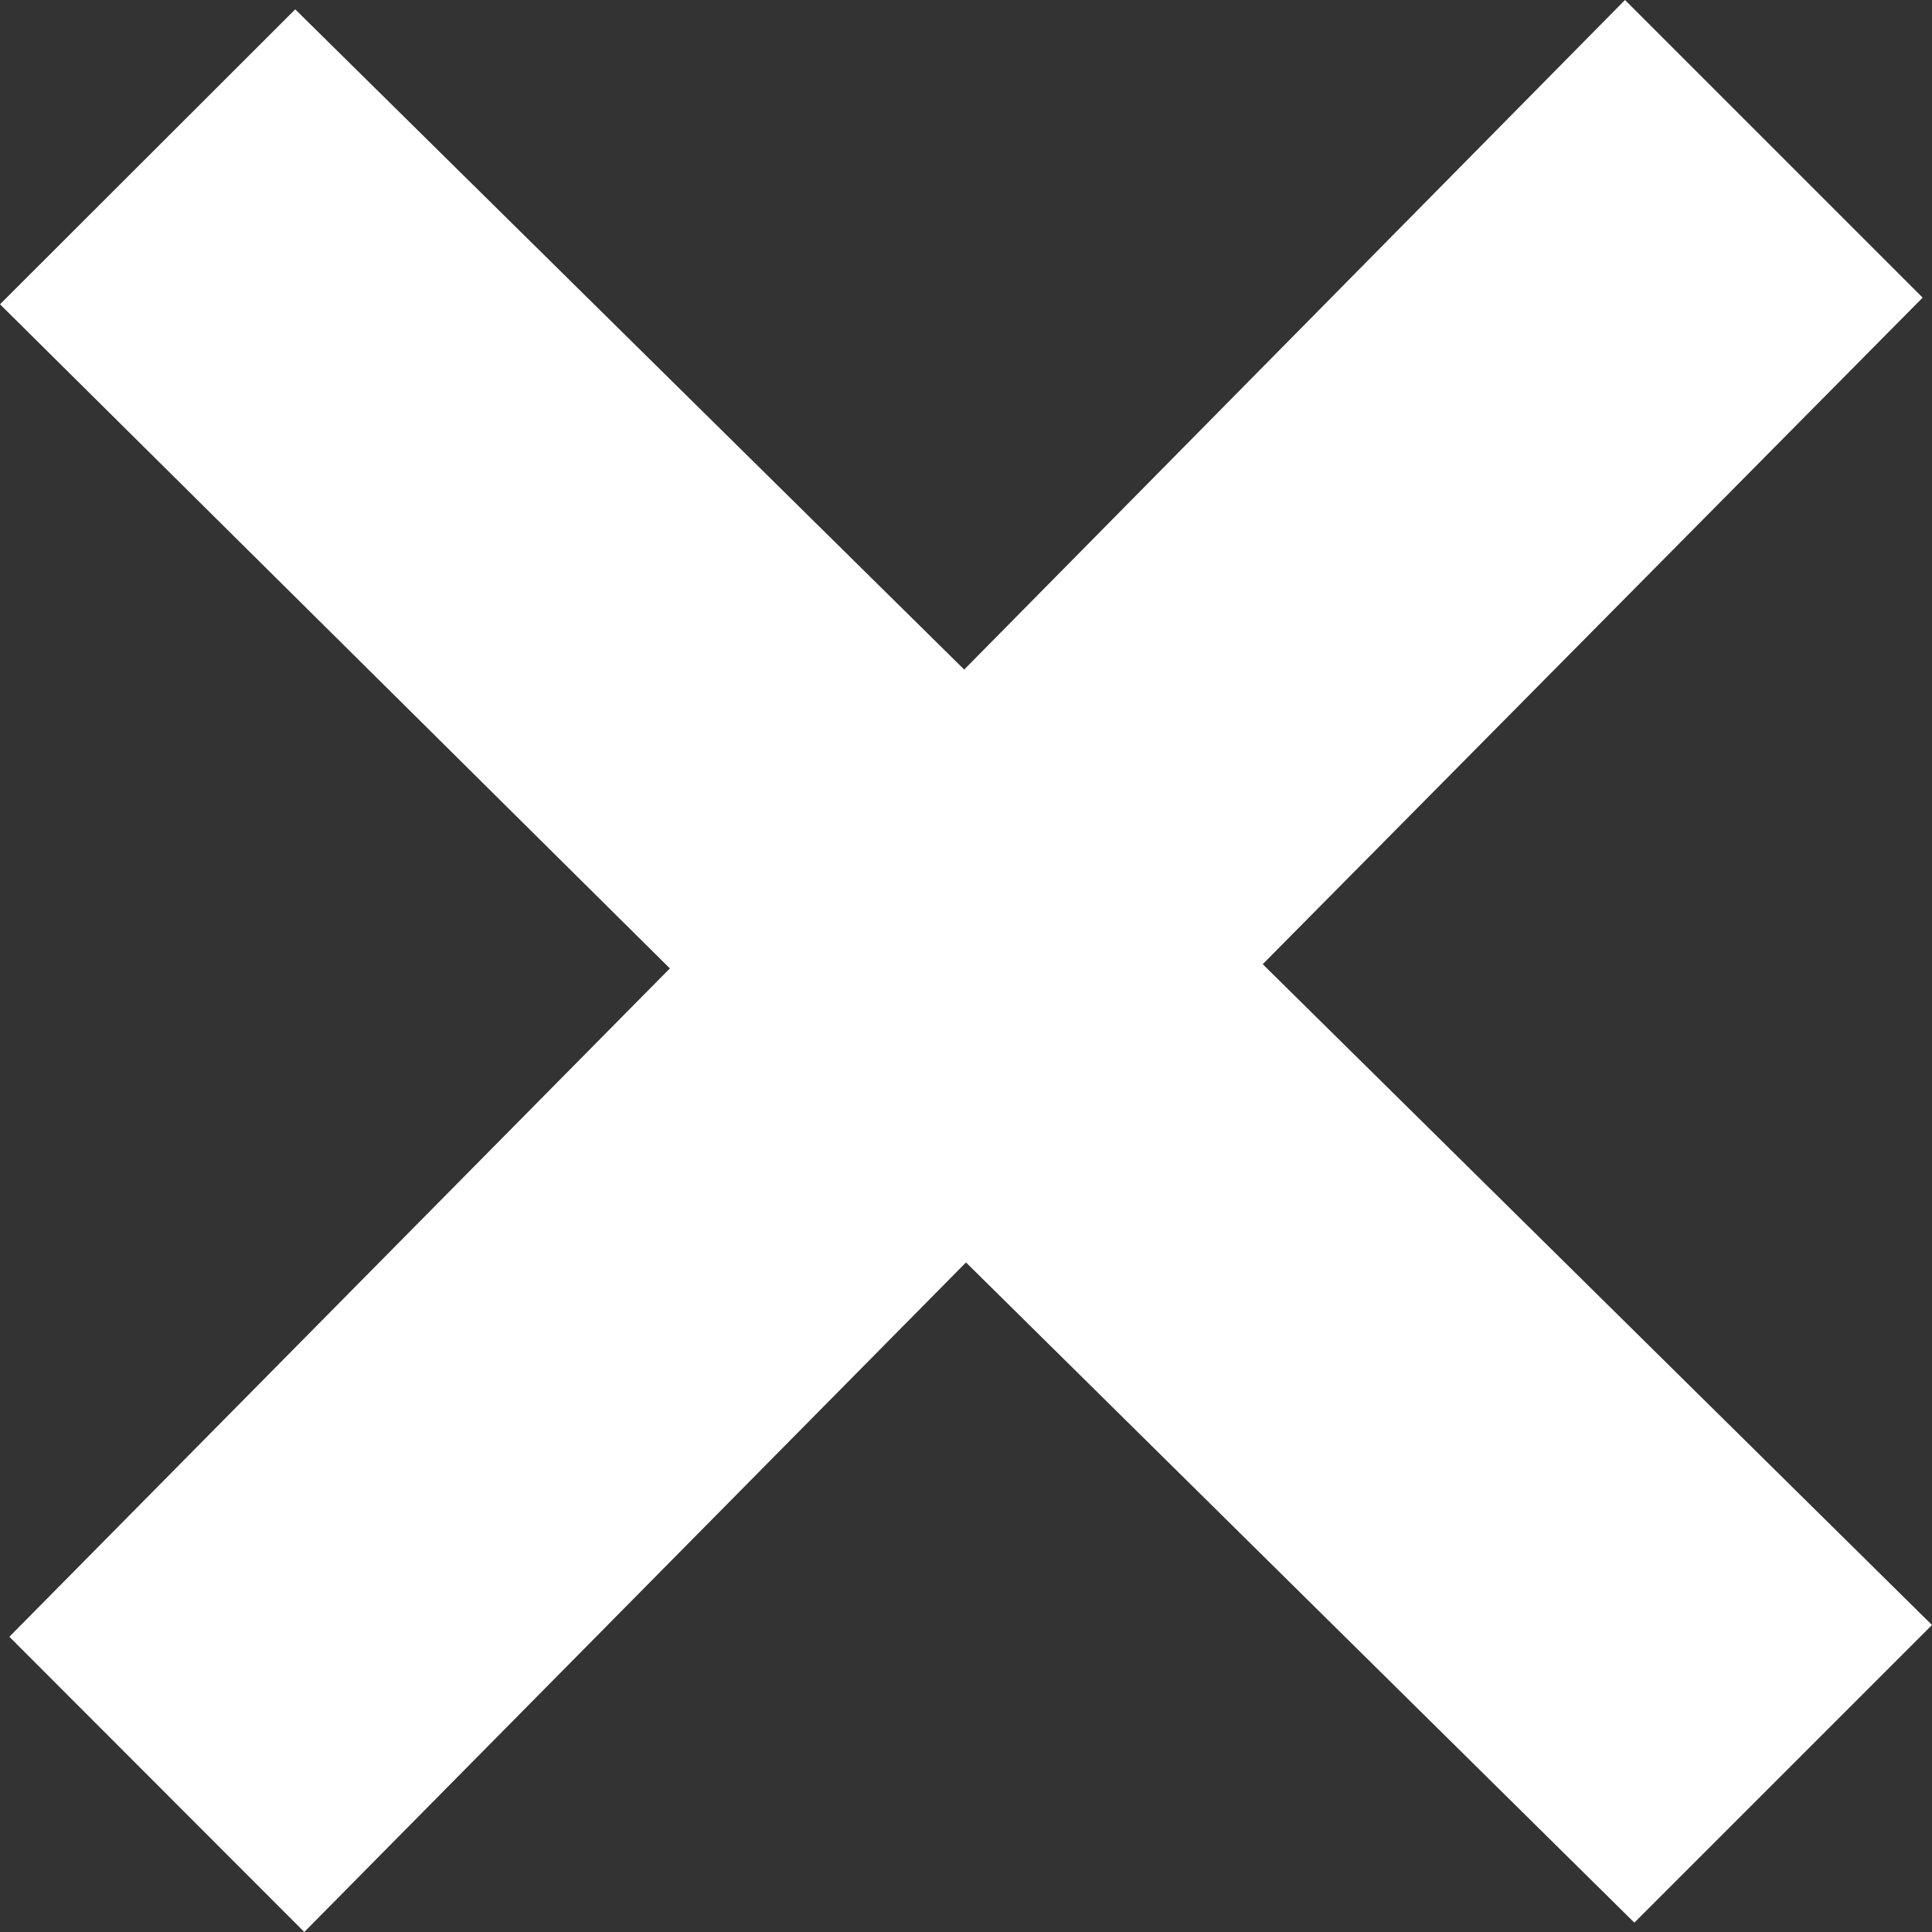 <svg id="Layer_1" data-name="Layer 1" xmlns="http://www.w3.org/2000/svg" viewBox="0 0 64 64">
    <rect x="0" y="0" width="64" height="64" fill="#333333" stroke="none"/>
    <defs>
        <style>.cls-1{fill:#fff;}</style>
    </defs>
    <title>x mark white</title>
    <path class="cls-1"
          d="M64,53.83,41.83,31.94,63.69,9.86,53.83,0,31.94,22.18,9.78.31,0,10.08l22.19,22L.31,54.22,10.08,64,32,41.82,54.14,63.69Z"
          transform="translate(0 0)"/>
</svg>
